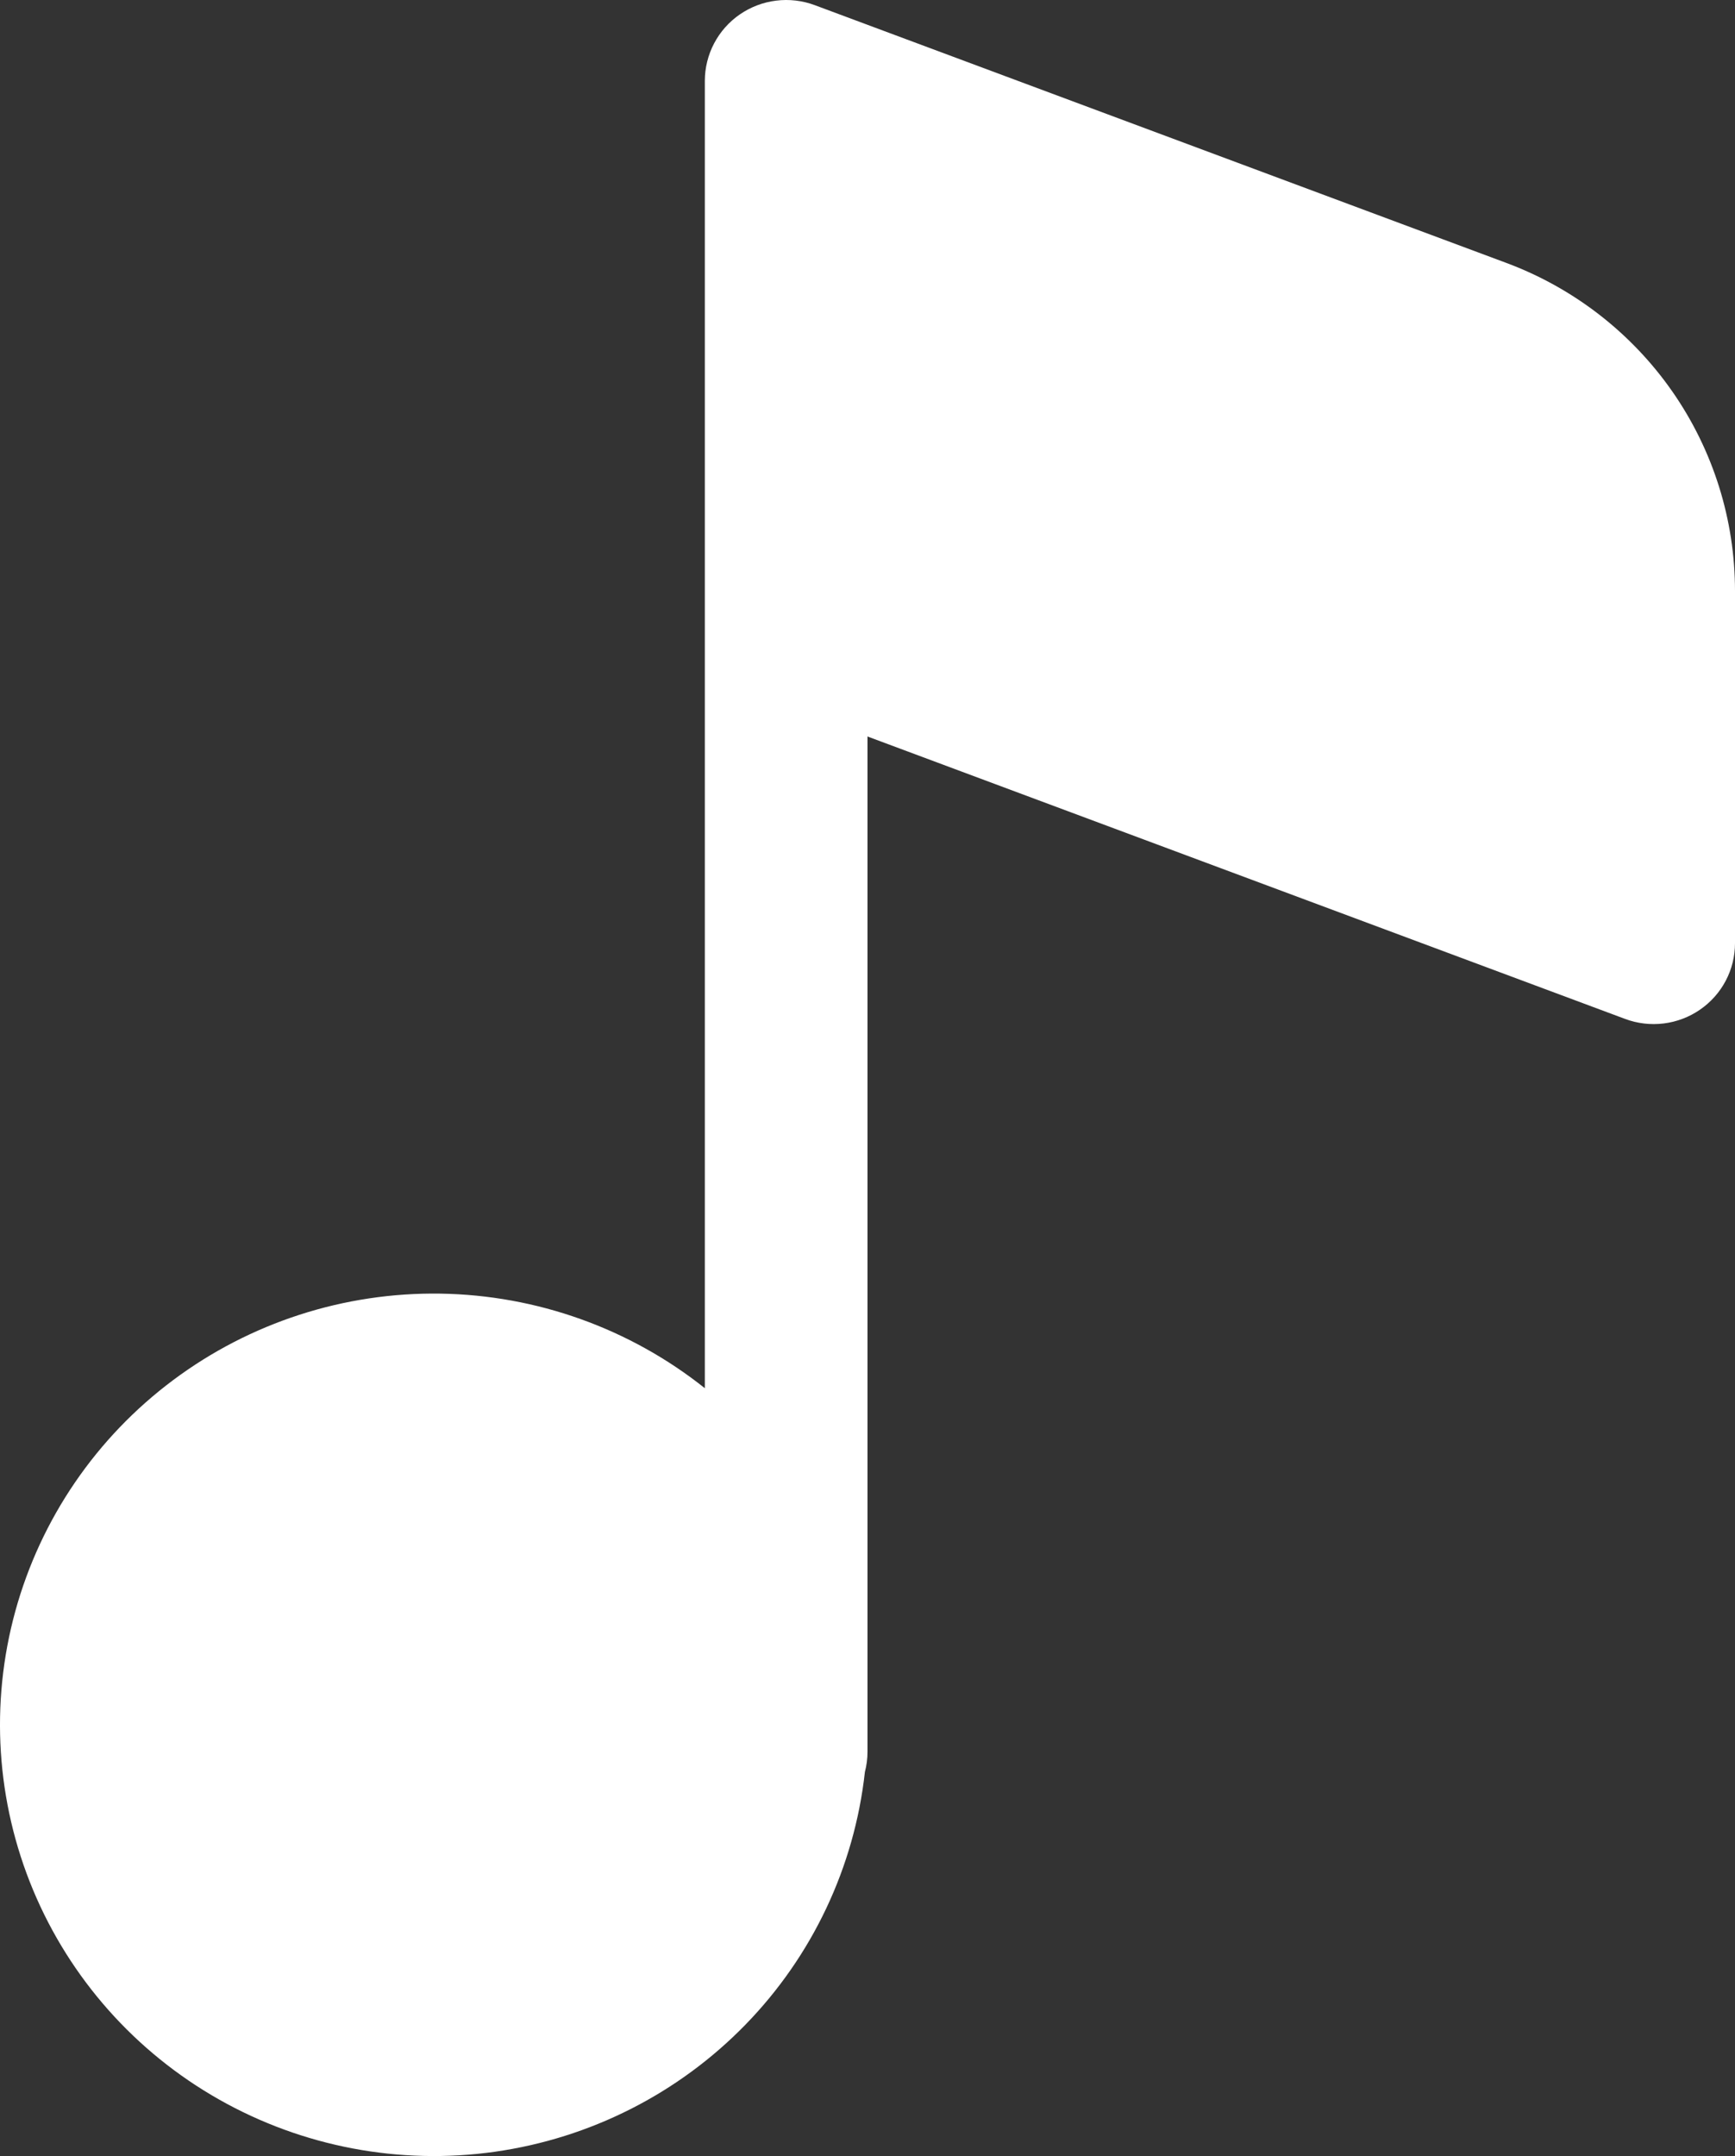 <svg width="66" height="82" viewBox="0 0 66 82" fill="none" xmlns="http://www.w3.org/2000/svg">
<rect x="0" y="0" width="66" height="82" fill="#333333" stroke="none"/>
<path d="M30.991 0.195C30.523 0.021 30.02 -0.038 29.524 0.024C29.028 0.085 28.555 0.265 28.144 0.548C27.733 0.83 27.398 1.208 27.166 1.648C26.934 2.088 26.813 2.577 26.812 3.074V52.797C23.954 50.522 20.415 49.257 16.754 49.2C13.092 49.145 9.516 50.301 6.589 52.487C3.661 54.673 1.548 57.766 0.583 61.277C-0.382 64.788 -0.144 68.518 1.258 71.881C2.661 75.243 5.148 78.046 8.33 79.848C11.511 81.65 15.205 82.35 18.831 81.836C22.456 81.321 25.806 79.623 28.353 77.008C30.901 74.394 32.501 71.011 32.901 67.393C32.966 67.143 33 66.885 33 66.626V28.011L61.821 38.753C62.289 38.928 62.793 38.986 63.288 38.925C63.784 38.864 64.258 38.684 64.668 38.401C65.079 38.118 65.415 37.741 65.647 37.301C65.879 36.861 66 36.372 66 35.875V22.48C66.001 19.766 65.168 17.117 63.614 14.887C62.059 12.657 59.856 10.951 57.3 9.999L30.991 0.195V0.195Z" fill="white"/>
</svg>
